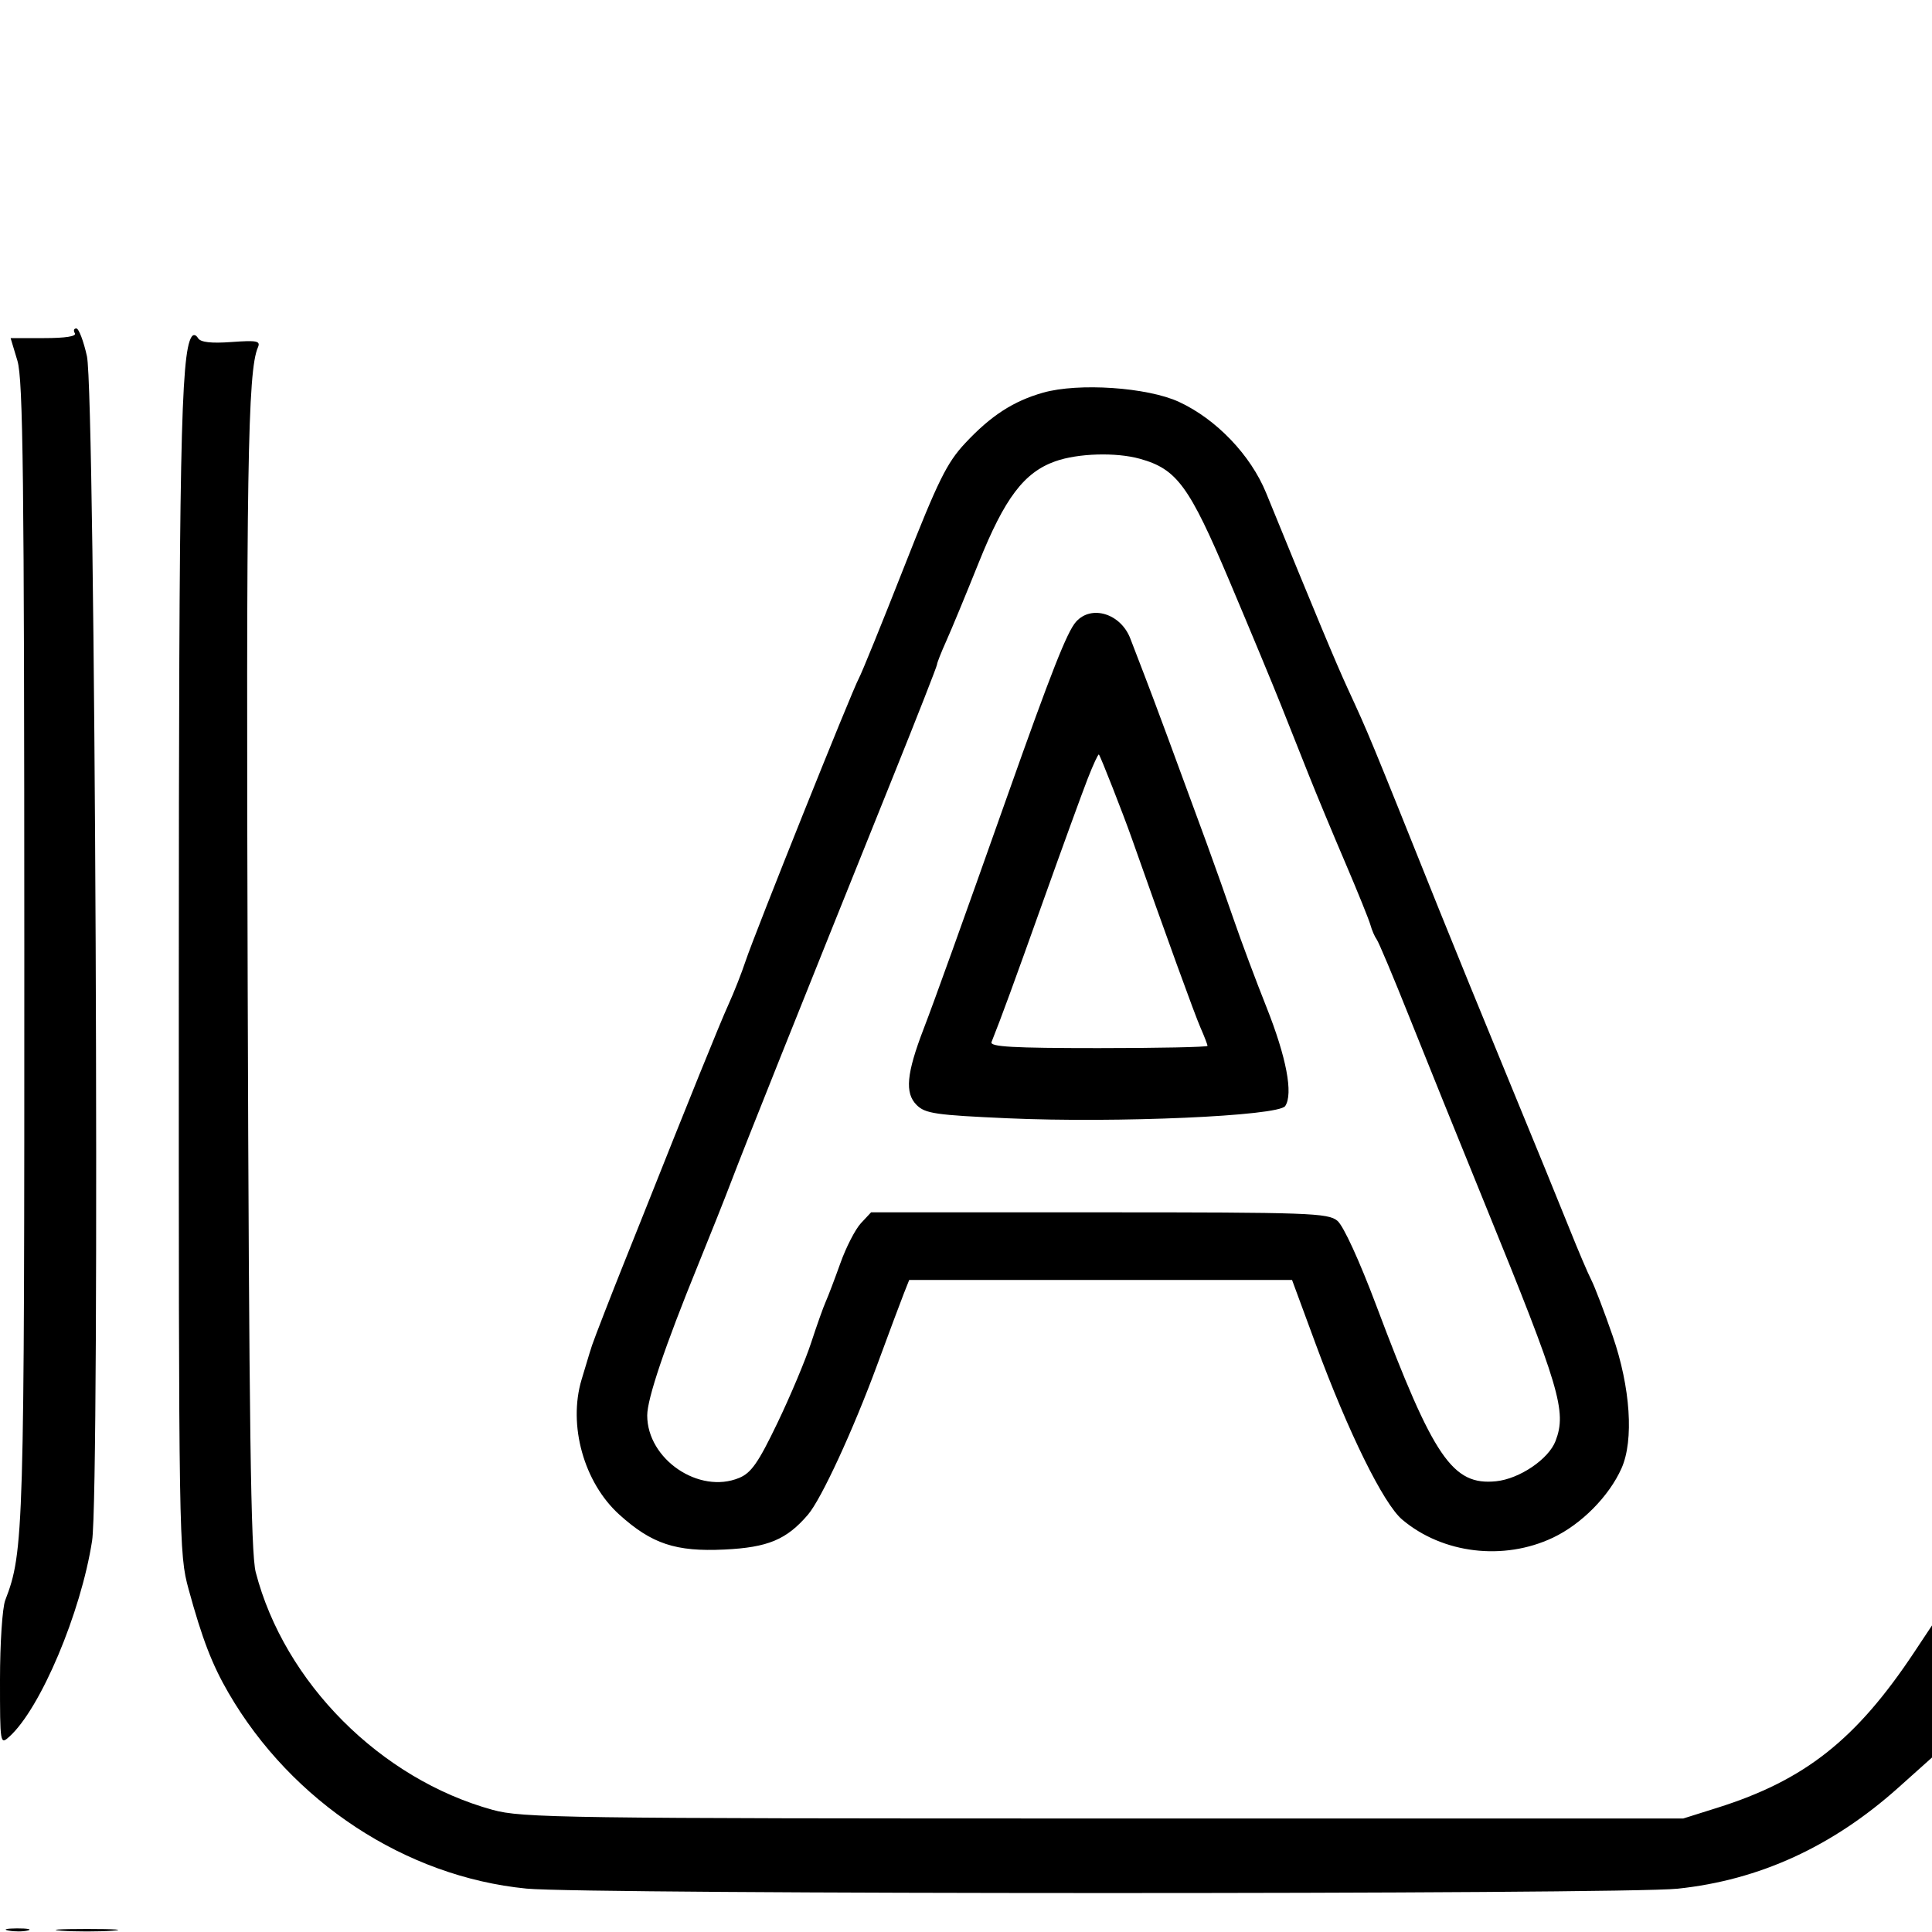 <svg xmlns="http://www.w3.org/2000/svg" width="400" height="400" viewBox="0 0 400 400" version="1.1">
	<path d="M 15.500 69 C 15.889 69.630, 13.543 70, 9.157 70 L 2.196 70 3.604 74.680 C 4.780 78.587, 5.016 98.683, 5.034 196.448 C 5.055 317.429, 4.942 321.293, 1.084 331.315 C 0.488 332.863, -0 340.246, 0 347.720 C 0 361.139, 0.025 361.288, 1.953 359.542 C 8.391 353.716, 16.755 333.905, 19.066 319.010 C 20.722 308.338, 19.735 81.584, 17.998 73.750 C 17.297 70.588, 16.309 68, 15.803 68 C 15.296 68, 15.160 68.450, 15.500 69 M 39.637 69.778 C 37.435 73.341, 37.038 93.538, 37.020 203.020 C 37 319.310, 37.038 321.681, 39.044 329.020 C 41.850 339.292, 43.906 344.633, 47.312 350.500 C 60.424 373.089, 83.977 388.558, 109 391.015 C 121.389 392.232, 335.792 392.249, 347.340 391.034 C 364.260 389.254, 379.395 382.321, 393.050 370.095 L 400 363.873 400 350.200 L 400 336.527 396.359 342.013 C 384.307 360.173, 373.674 368.580, 355.548 374.282 L 348.500 376.500 228.500 376.500 C 116.367 376.500, 108.074 376.383, 102 374.713 C 78.772 368.329, 58.875 348.368, 52.943 325.500 C 51.927 321.583, 51.567 295.251, 51.280 203.964 C 50.947 97.541, 51.279 76.817, 53.394 71.934 C 53.980 70.583, 53.227 70.428, 47.925 70.812 C 43.707 71.117, 41.537 70.869, 41.013 70.022 C 40.540 69.256, 40.017 69.163, 39.637 69.778 M 215.951 81.299 C 209.806 83.041, 205.154 86.057, 199.842 91.743 C 196.024 95.829, 194.234 99.460, 187.140 117.500 C 182.599 129.050, 178.406 139.367, 177.823 140.427 C 176.393 143.025, 156.237 193.335, 154.357 199 C 153.535 201.475, 151.941 205.521, 150.813 207.990 C 149.105 211.734, 142.588 227.824, 132.887 252.250 C 131.849 254.863, 130.140 259.137, 129.089 261.750 C 126.845 267.327, 123.064 277.068, 122.587 278.500 C 122.404 279.050, 122.157 279.825, 122.038 280.223 C 121.918 280.621, 121.189 283.044, 120.417 285.608 C 117.571 295.067, 120.889 306.956, 128.224 313.583 C 134.934 319.646, 139.900 321.297, 149.968 320.816 C 158.986 320.385, 162.856 318.770, 167.286 313.589 C 170.039 310.369, 176.616 296.139, 181.576 282.672 C 184.042 275.977, 186.550 269.262, 187.151 267.750 L 188.243 265 227.873 265 L 267.503 265 272.392 278.250 C 279.154 296.577, 286.429 311.340, 290.314 314.619 C 298.679 321.681, 311.305 323.197, 321.510 318.365 C 327.422 315.566, 333.139 309.785, 335.716 304 C 338.304 298.194, 337.573 287.253, 333.887 276.589 C 332.159 271.590, 330.167 266.375, 329.462 265 C 328.756 263.625, 326.741 258.900, 324.985 254.500 C 323.229 250.100, 317.526 236.150, 312.312 223.500 C 307.098 210.850, 300.667 195.100, 298.020 188.500 C 283.226 151.609, 283.472 152.205, 279.003 142.500 C 276.593 137.265, 272.429 127.279, 262.144 102.069 C 258.940 94.217, 251.816 86.774, 244.087 83.204 C 237.542 80.181, 223.292 79.216, 215.951 81.299 M 218.500 95.503 C 212.024 97.794, 208 103.117, 202.630 116.500 C 199.981 123.100, 196.956 130.408, 195.907 132.739 C 194.858 135.071, 194 137.248, 194 137.577 C 194 137.906, 189.986 148.148, 185.080 160.338 C 164.817 210.685, 154.049 237.626, 151.443 244.500 C 150.192 247.800, 147.060 255.675, 144.482 262 C 137.653 278.759, 134 289.577, 134 293.048 C 134 302.129, 144.734 309.424, 153.036 305.985 C 155.537 304.949, 157.001 302.848, 160.960 294.607 C 163.631 289.048, 166.771 281.575, 167.937 278 C 169.104 274.425, 170.463 270.600, 170.958 269.500 C 171.453 268.400, 172.822 264.800, 174.001 261.500 C 175.180 258.200, 177.091 254.488, 178.247 253.250 L 180.349 251 227.564 251 C 271.059 251, 274.945 251.138, 276.891 252.750 C 278.140 253.784, 281.442 260.983, 284.966 270.353 C 296.808 301.840, 300.733 307.594, 309.744 306.678 C 314.599 306.185, 320.631 302.100, 322.062 298.337 C 324.401 292.186, 322.986 287.432, 307.527 249.500 C 302.147 236.300, 295.053 218.750, 291.762 210.500 C 288.471 202.250, 285.443 195.050, 285.033 194.500 C 284.624 193.950, 284.039 192.600, 283.733 191.500 C 283.427 190.400, 281.060 184.550, 278.473 178.500 C 275.886 172.450, 272.517 164.350, 270.987 160.500 C 269.456 156.650, 266.860 150.119, 265.217 145.986 C 263.575 141.853, 258.758 130.261, 254.513 120.224 C 246.205 100.583, 243.663 97.117, 236 94.985 C 231.056 93.609, 223.195 93.842, 218.500 95.503 M 222.763 128.750 C 220.922 130.833, 217.642 139.152, 208.666 164.500 C 199.018 191.749, 193.501 207.098, 191.238 212.988 C 187.672 222.271, 187.298 226.298, 189.773 228.773 C 191.551 230.551, 193.682 230.862, 208.639 231.529 C 231.269 232.537, 264.692 231.066, 266.084 229 C 267.781 226.483, 266.341 218.896, 262.182 208.447 C 260.004 202.976, 256.985 194.900, 255.473 190.500 C 253.960 186.100, 251.407 178.900, 249.798 174.500 C 243.856 158.249, 238.719 144.377, 237.020 140 C 236.060 137.525, 234.715 134.028, 234.032 132.229 C 232.057 127.029, 225.950 125.144, 222.763 128.750 M 225.197 161.214 C 224.061 164.121, 219.921 175.500, 215.997 186.500 C 209.788 203.905, 207.380 210.479, 205.283 215.750 C 204.894 216.728, 209.709 217, 227.393 217 C 239.827 217, 250 216.790, 250 216.534 C 250 216.278, 249.350 214.590, 248.556 212.784 C 247.362 210.069, 241.362 193.540, 234.297 173.500 C 232.560 168.573, 227.865 156.604, 227.517 156.214 C 227.376 156.057, 226.332 158.307, 225.197 161.214 M 1.762 399.707 C 3.006 399.946, 4.806 399.937, 5.762 399.687 C 6.718 399.437, 5.700 399.241, 3.500 399.252 C 1.300 399.263, 0.518 399.468, 1.762 399.707 M 12.750 399.737 C 15.638 399.939, 20.363 399.939, 23.250 399.737 C 26.138 399.535, 23.775 399.370, 18 399.370 C 12.225 399.370, 9.863 399.535, 12.750 399.737 " stroke="none" fill="black" fill-rule="evenodd"/>
</svg>
